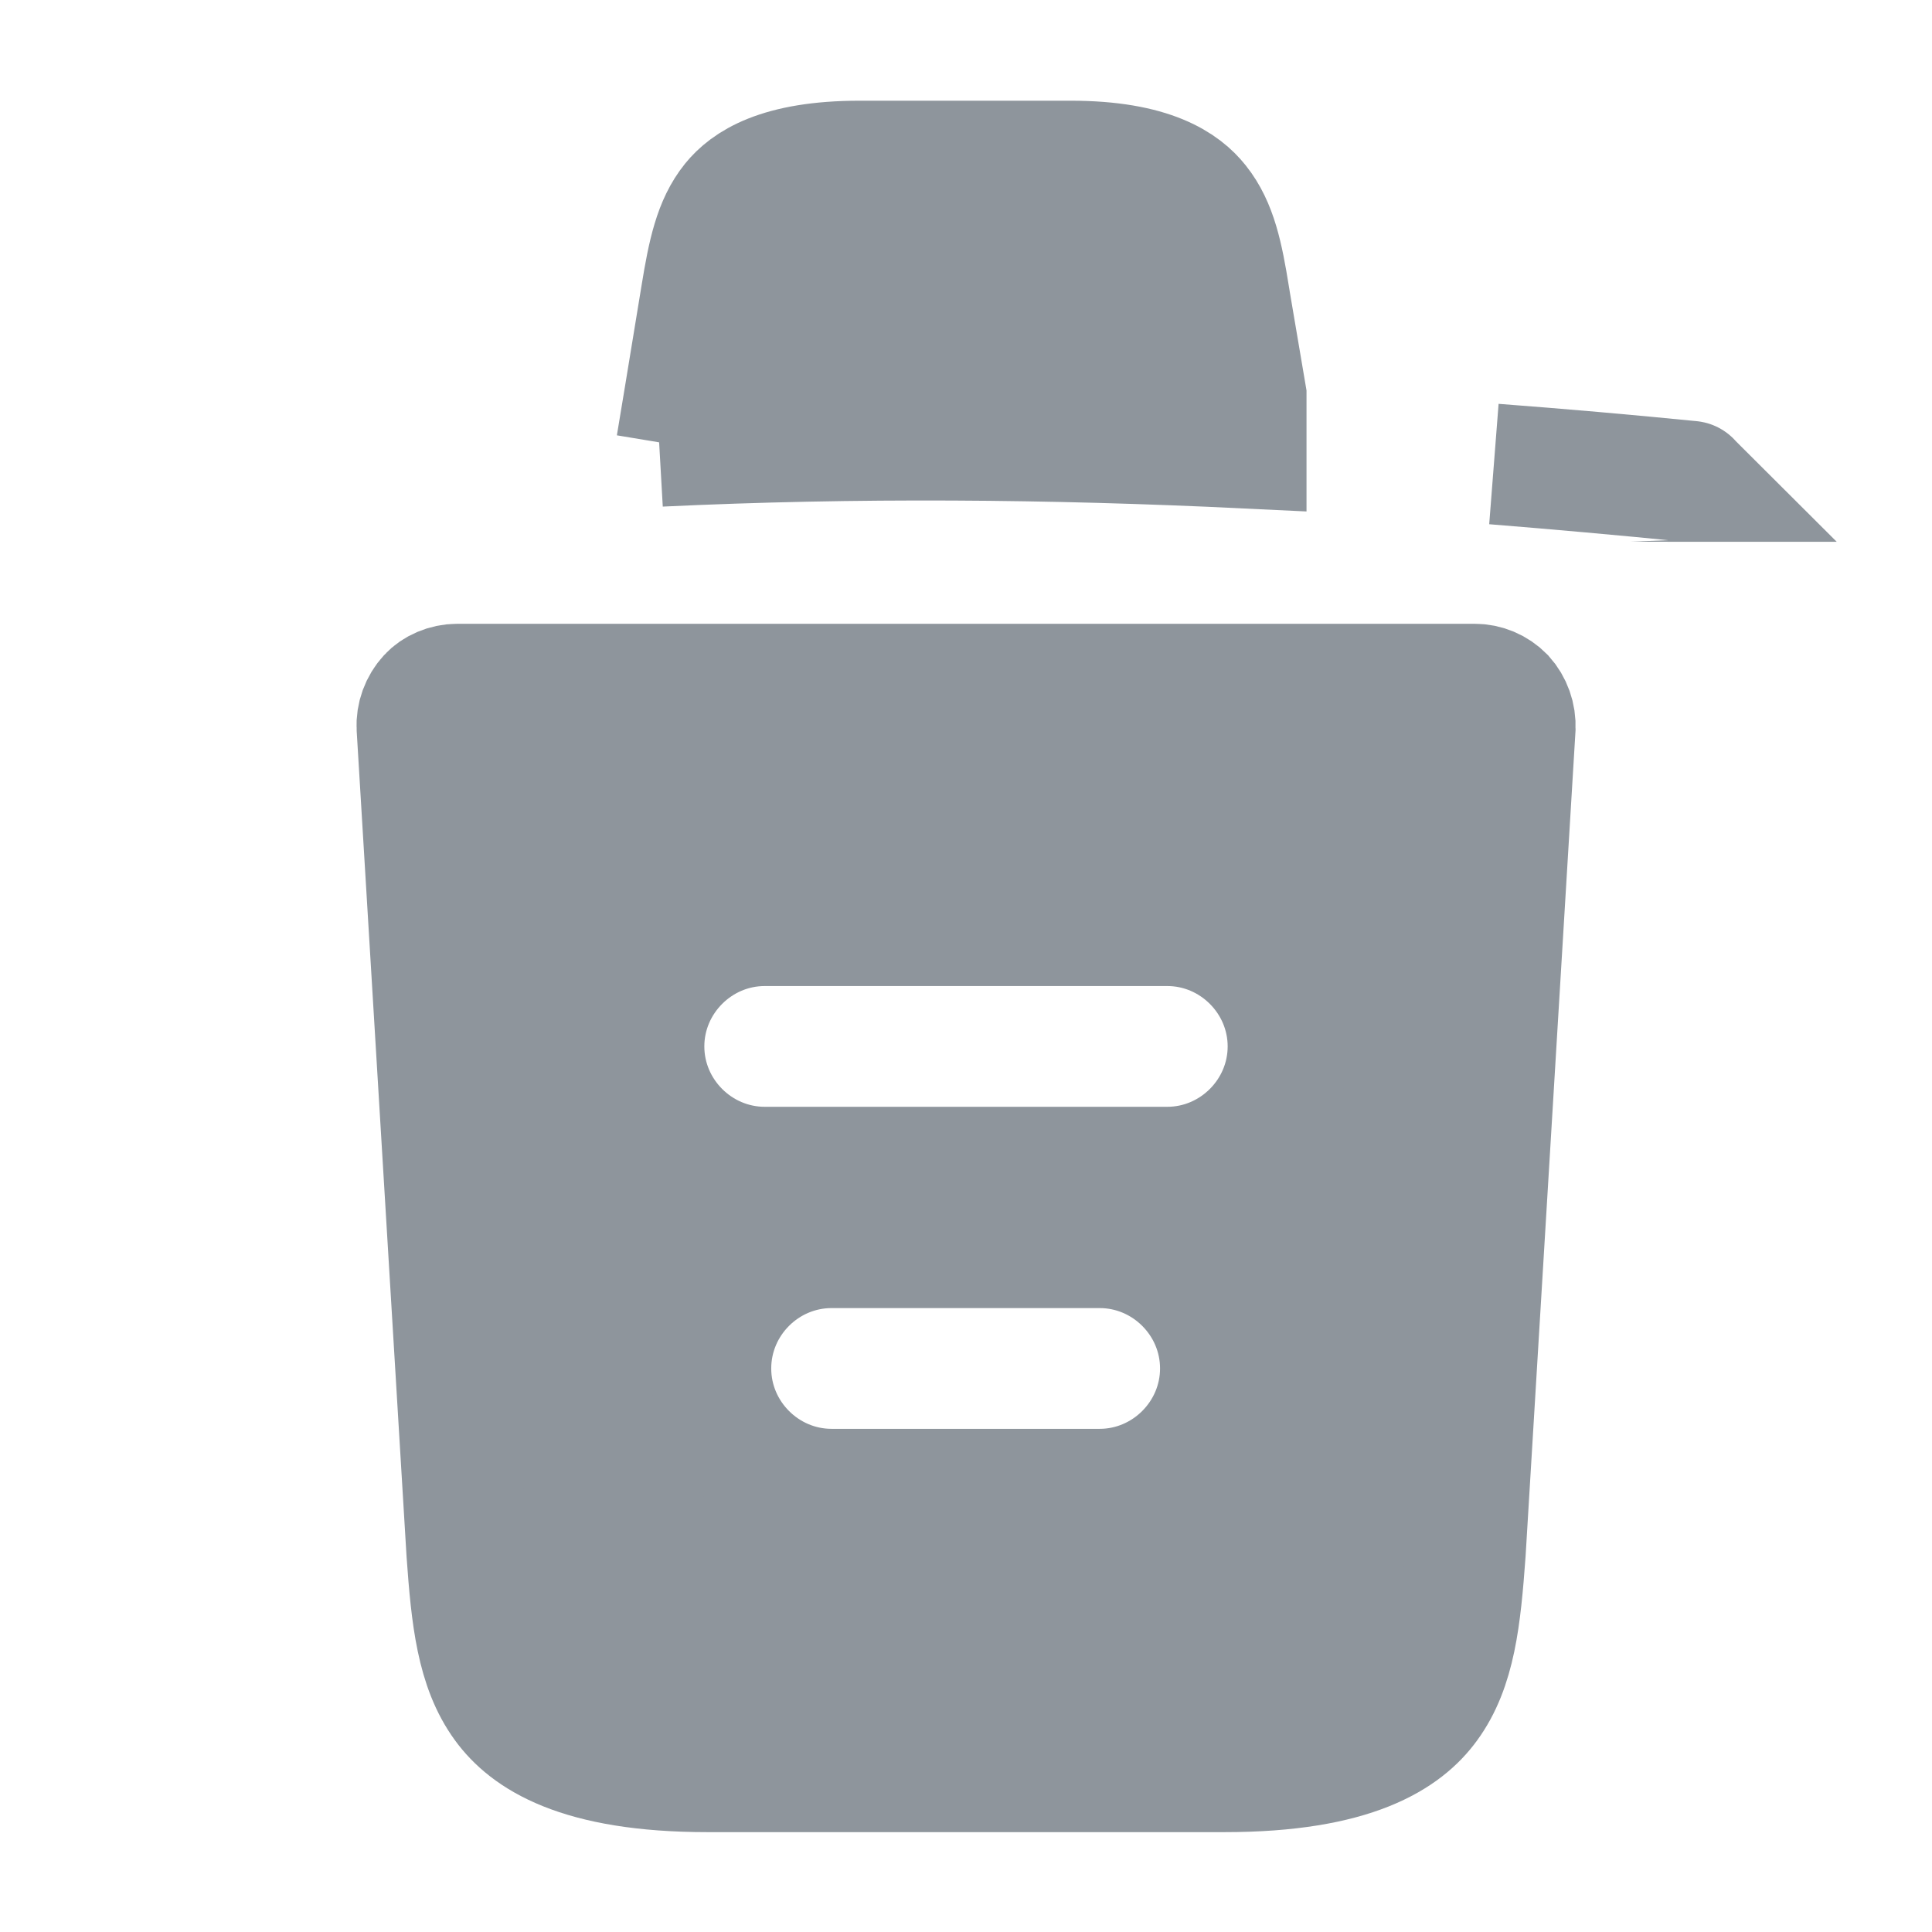 <svg width="16" height="16" viewBox="0 0 16 16" fill="none" xmlns="http://www.w3.org/2000/svg">
<path d="M13.997 3.985L13.999 3.985C14.001 3.985 14.002 3.985 14.002 3.986L14.002 3.986C14.002 3.986 14.003 3.986 14.004 3.987H14.004H14.004H14.004H14.004H14.004H14.004H14.004H14.003H14.003H14.003H14.003H14.003H14.003H14.003H14.003H14.002H14.002H14.002H14.002H14.002H14.002H14.002H14.002H14.002H14.002H14.001H14.001H14.001H14.001H14.001H14.001H14.001H14.001H14.001H14H14H14H14H14H14H14H14H13.999H13.999H13.999H13.999H13.999H13.999H13.999H13.999H13.999H13.998H13.998H13.998H13.998H13.998H13.998H13.998H13.998H13.998H13.998H13.998H13.997H13.997H13.997H13.997H13.997H13.997H13.997H13.997H13.996H13.996H13.996H13.996H13.996H13.996H13.996H13.996H13.996H13.996H13.995H13.995H13.995H13.995H13.995H13.995H13.995H13.995H13.995H13.995H13.994H13.994H13.994H13.994H13.994H13.994H13.994H13.994H13.994H13.993H13.993H13.993H13.993H13.993H13.993H13.993H13.993H13.993H13.992H13.992H13.992H13.992H13.992H13.992H13.992H13.992H13.992H13.992H13.992H13.991H13.991H13.991H13.991H13.991H13.991H13.991H13.991H13.991H13.991H13.99H13.99H13.99H13.99H13.99H13.99H13.99H13.99H13.99H13.989H13.989H13.989H13.989H13.989H13.989H13.989H13.989H13.989H13.989H13.989H13.988H13.988H13.988H13.988H13.988H13.988H13.988H13.988H13.988H13.988H13.987H13.987H13.987H13.987H13.987H13.987H13.987H13.987H13.987H13.986H13.986H13.986H13.986H13.986H13.986H13.986H13.986H13.986H13.986H13.986H13.985H13.985H13.985H13.985H13.985H13.985H13.985H13.985H13.985H13.985H13.984H13.984H13.984H13.984H13.984H13.984H13.984H13.984H13.984H13.984H13.983H13.983H13.983H13.983H13.983H13.983H13.983H13.983H13.983H13.983H13.982H13.982H13.982H13.982H13.982H13.982H13.982H13.982H13.982H13.982H13.982H13.981H13.981H13.981H13.981H13.981H13.981H13.981H13.981H13.981H13.98H13.98H13.98H13.98H13.98H13.98H13.98H13.98H13.98H13.98H13.98H13.979H13.979H13.979H13.979H13.979H13.979H13.979H13.979H13.979H13.979H13.979H13.978H13.978H13.978C13.443 3.934 12.908 3.886 12.373 3.843C12.915 3.884 13.456 3.931 13.997 3.985ZM10.32 3.711C8.7 3.633 7.081 3.619 5.465 3.696L5.602 3.687L5.667 3.295L5.807 2.442C5.807 2.442 5.807 2.442 5.807 2.442C5.863 2.098 5.915 1.852 6.062 1.67C6.182 1.522 6.441 1.334 7.12 1.334H8.867C9.543 1.334 9.804 1.528 9.926 1.682C10.077 1.871 10.127 2.122 10.18 2.448L10.18 2.448L10.18 2.451L10.32 3.276V3.711Z" fill="#8E959C" stroke="#8E959C"/>
<path d="M12.213 5.666C12.302 5.666 12.39 5.702 12.456 5.769C12.518 5.838 12.553 5.932 12.548 6.031C12.548 6.031 12.548 6.031 12.548 6.032L12.135 12.86C12.096 13.398 12.052 13.814 11.828 14.12C11.636 14.384 11.218 14.673 10.14 14.673H5.86C4.783 14.673 4.365 14.383 4.172 14.118C3.948 13.811 3.904 13.394 3.866 12.86L3.453 6.024C3.453 6.024 3.453 6.024 3.453 6.024C3.448 5.932 3.482 5.836 3.548 5.765C3.601 5.707 3.691 5.666 3.787 5.666H12.213ZM6.887 12.333H9.107C9.656 12.333 10.107 11.882 10.107 11.333C10.107 10.783 9.656 10.333 9.107 10.333H6.887C6.337 10.333 5.887 10.783 5.887 11.333C5.887 11.882 6.337 12.333 6.887 12.333ZM6.333 9.666H9.667C10.216 9.666 10.667 9.215 10.667 8.666C10.667 8.117 10.216 7.666 9.667 7.666H6.333C5.784 7.666 5.333 8.117 5.333 8.666C5.333 9.215 5.784 9.666 6.333 9.666Z" fill="#8E959C" stroke="#8E959C"/>
</svg>
